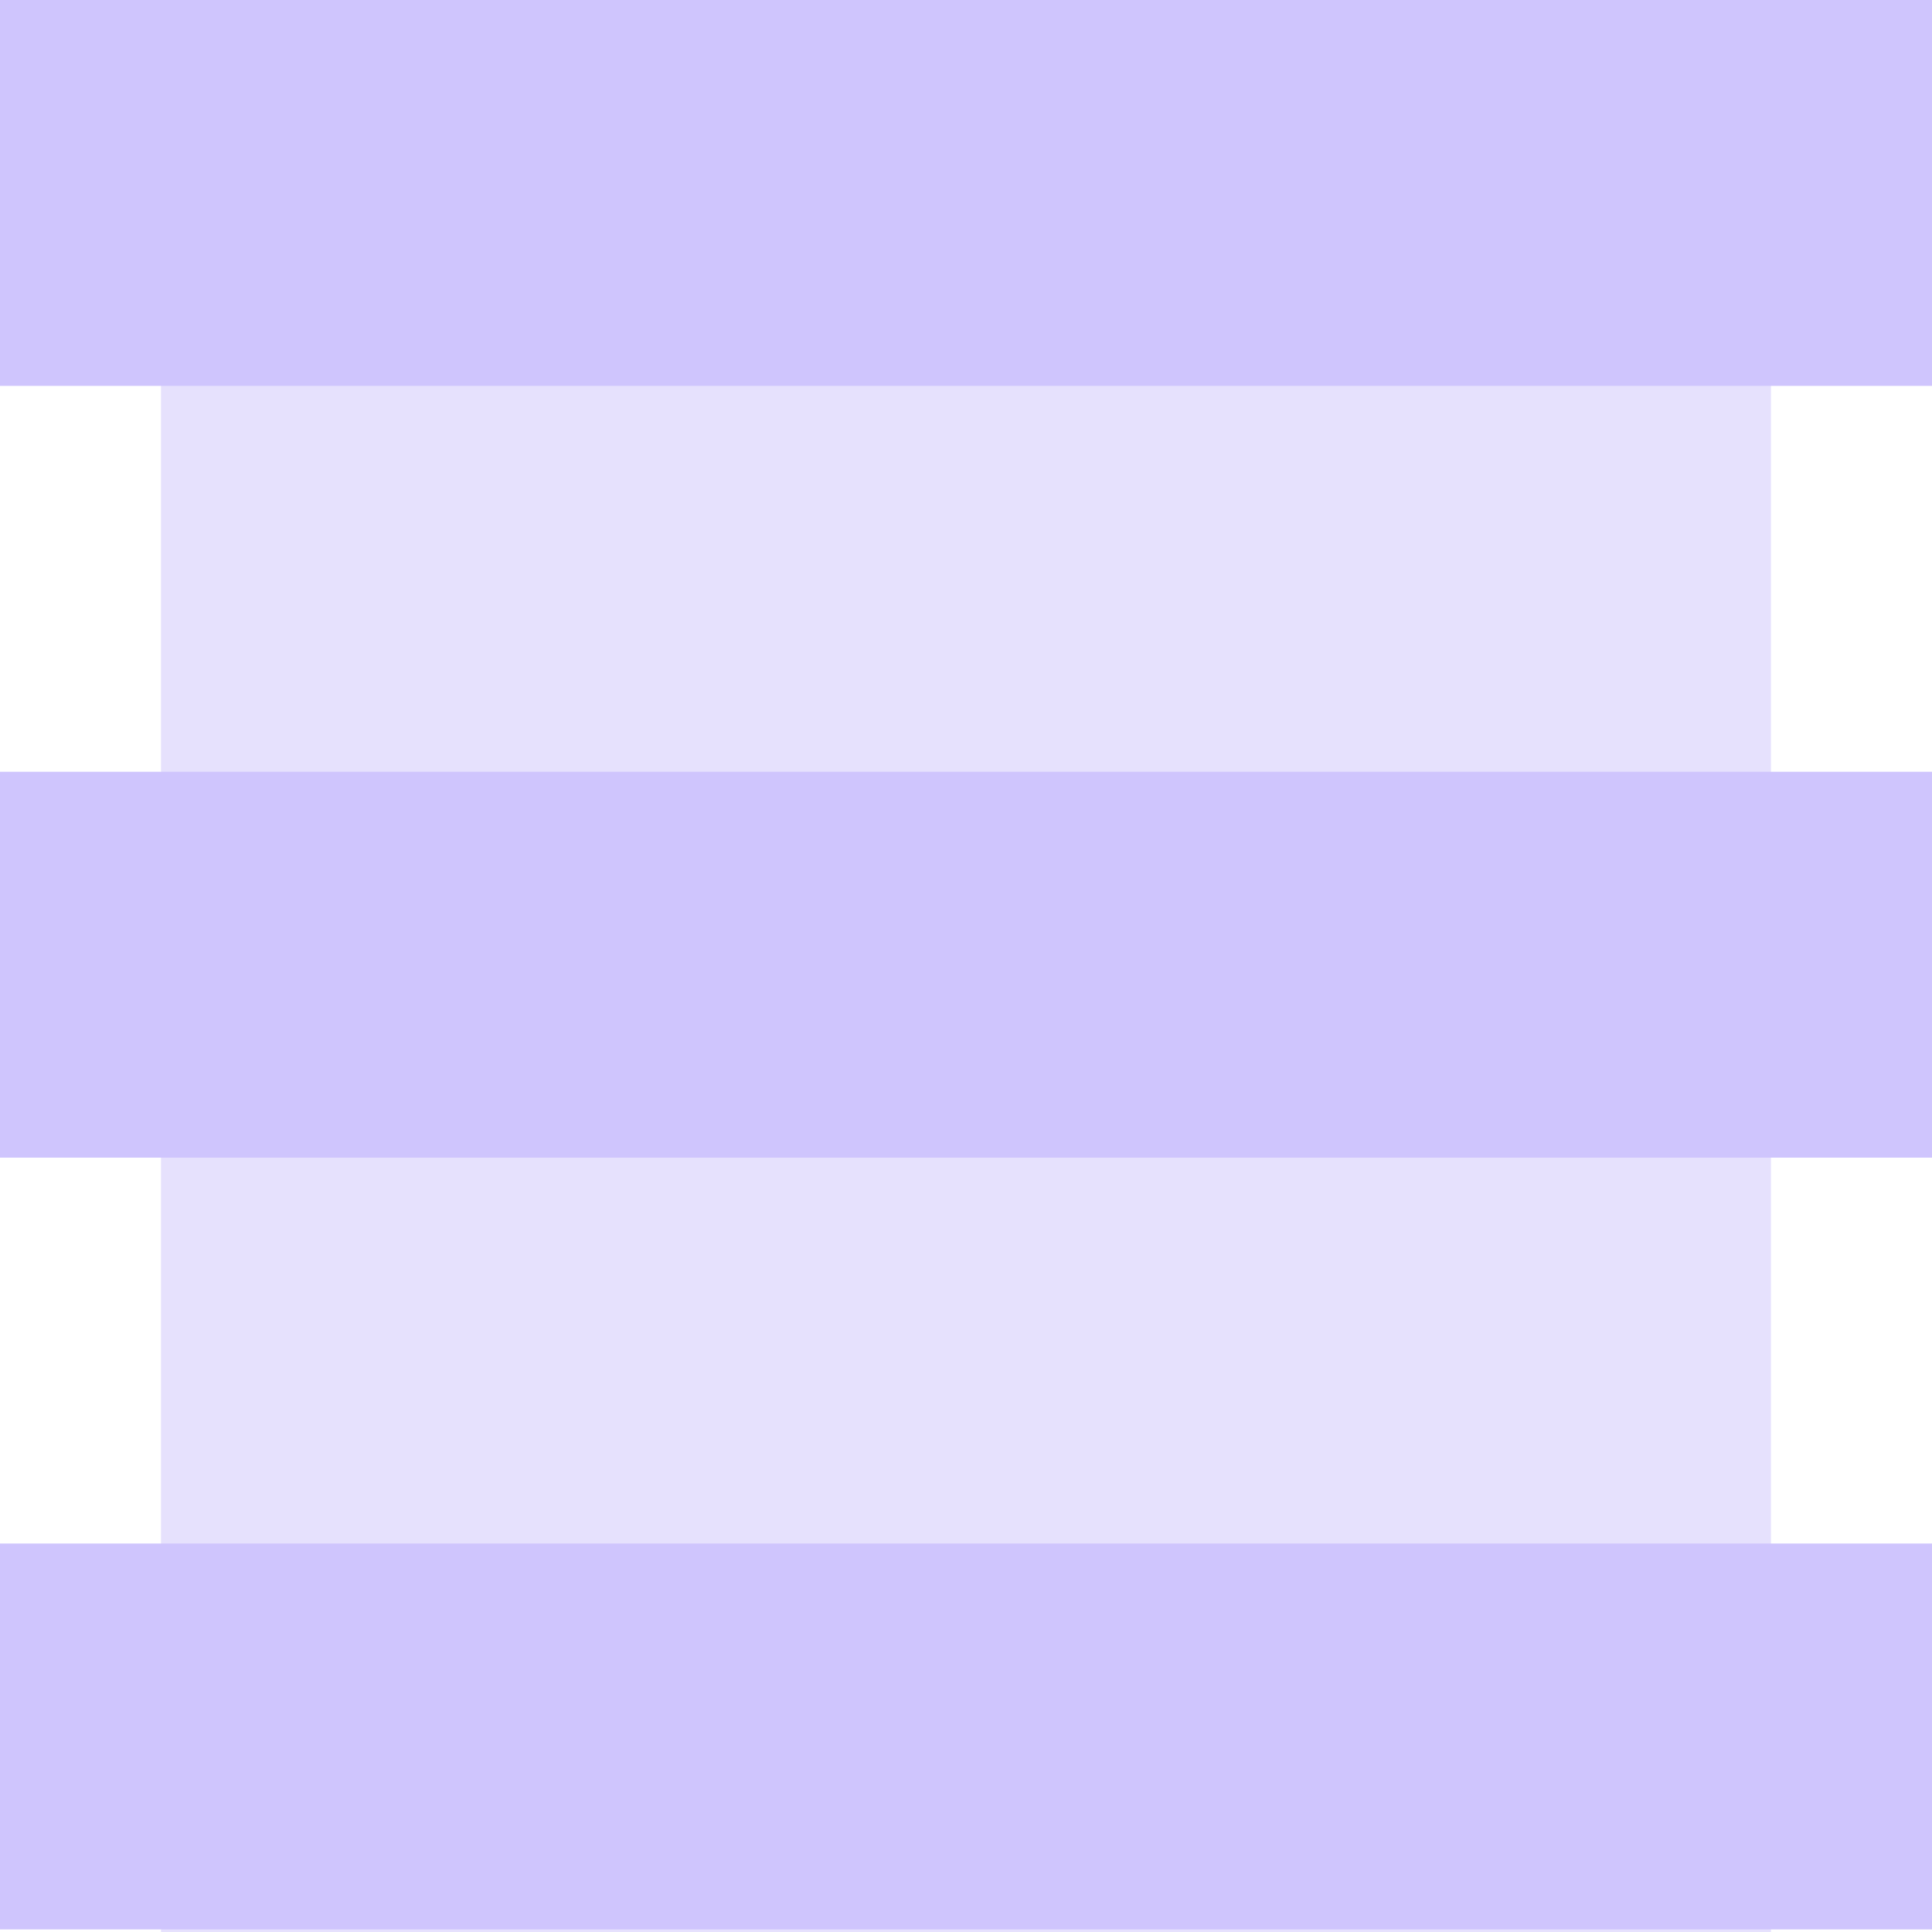 <?xml version="1.0" encoding="UTF-8"?>
<svg id="Layer_1" data-name="Layer 1" xmlns="http://www.w3.org/2000/svg" viewBox="0 0 1000 1000">
  <defs>
    <style>
      .cls-1 {
        opacity: .5;
      }

      .cls-1, .cls-2 {
        fill: #cfc5fd;
      }
    </style>
  </defs>
  <rect class="cls-1" x="83.33" y="1.33" width="833.33" height="998.67"/>
  <rect class="cls-2" y="399.47" width="1000" height="199.73"/>
  <rect class="cls-2" width="1000" height="199.73"/>
  <rect class="cls-2" y="798.93" width="1000" height="199.73"/>
</svg>